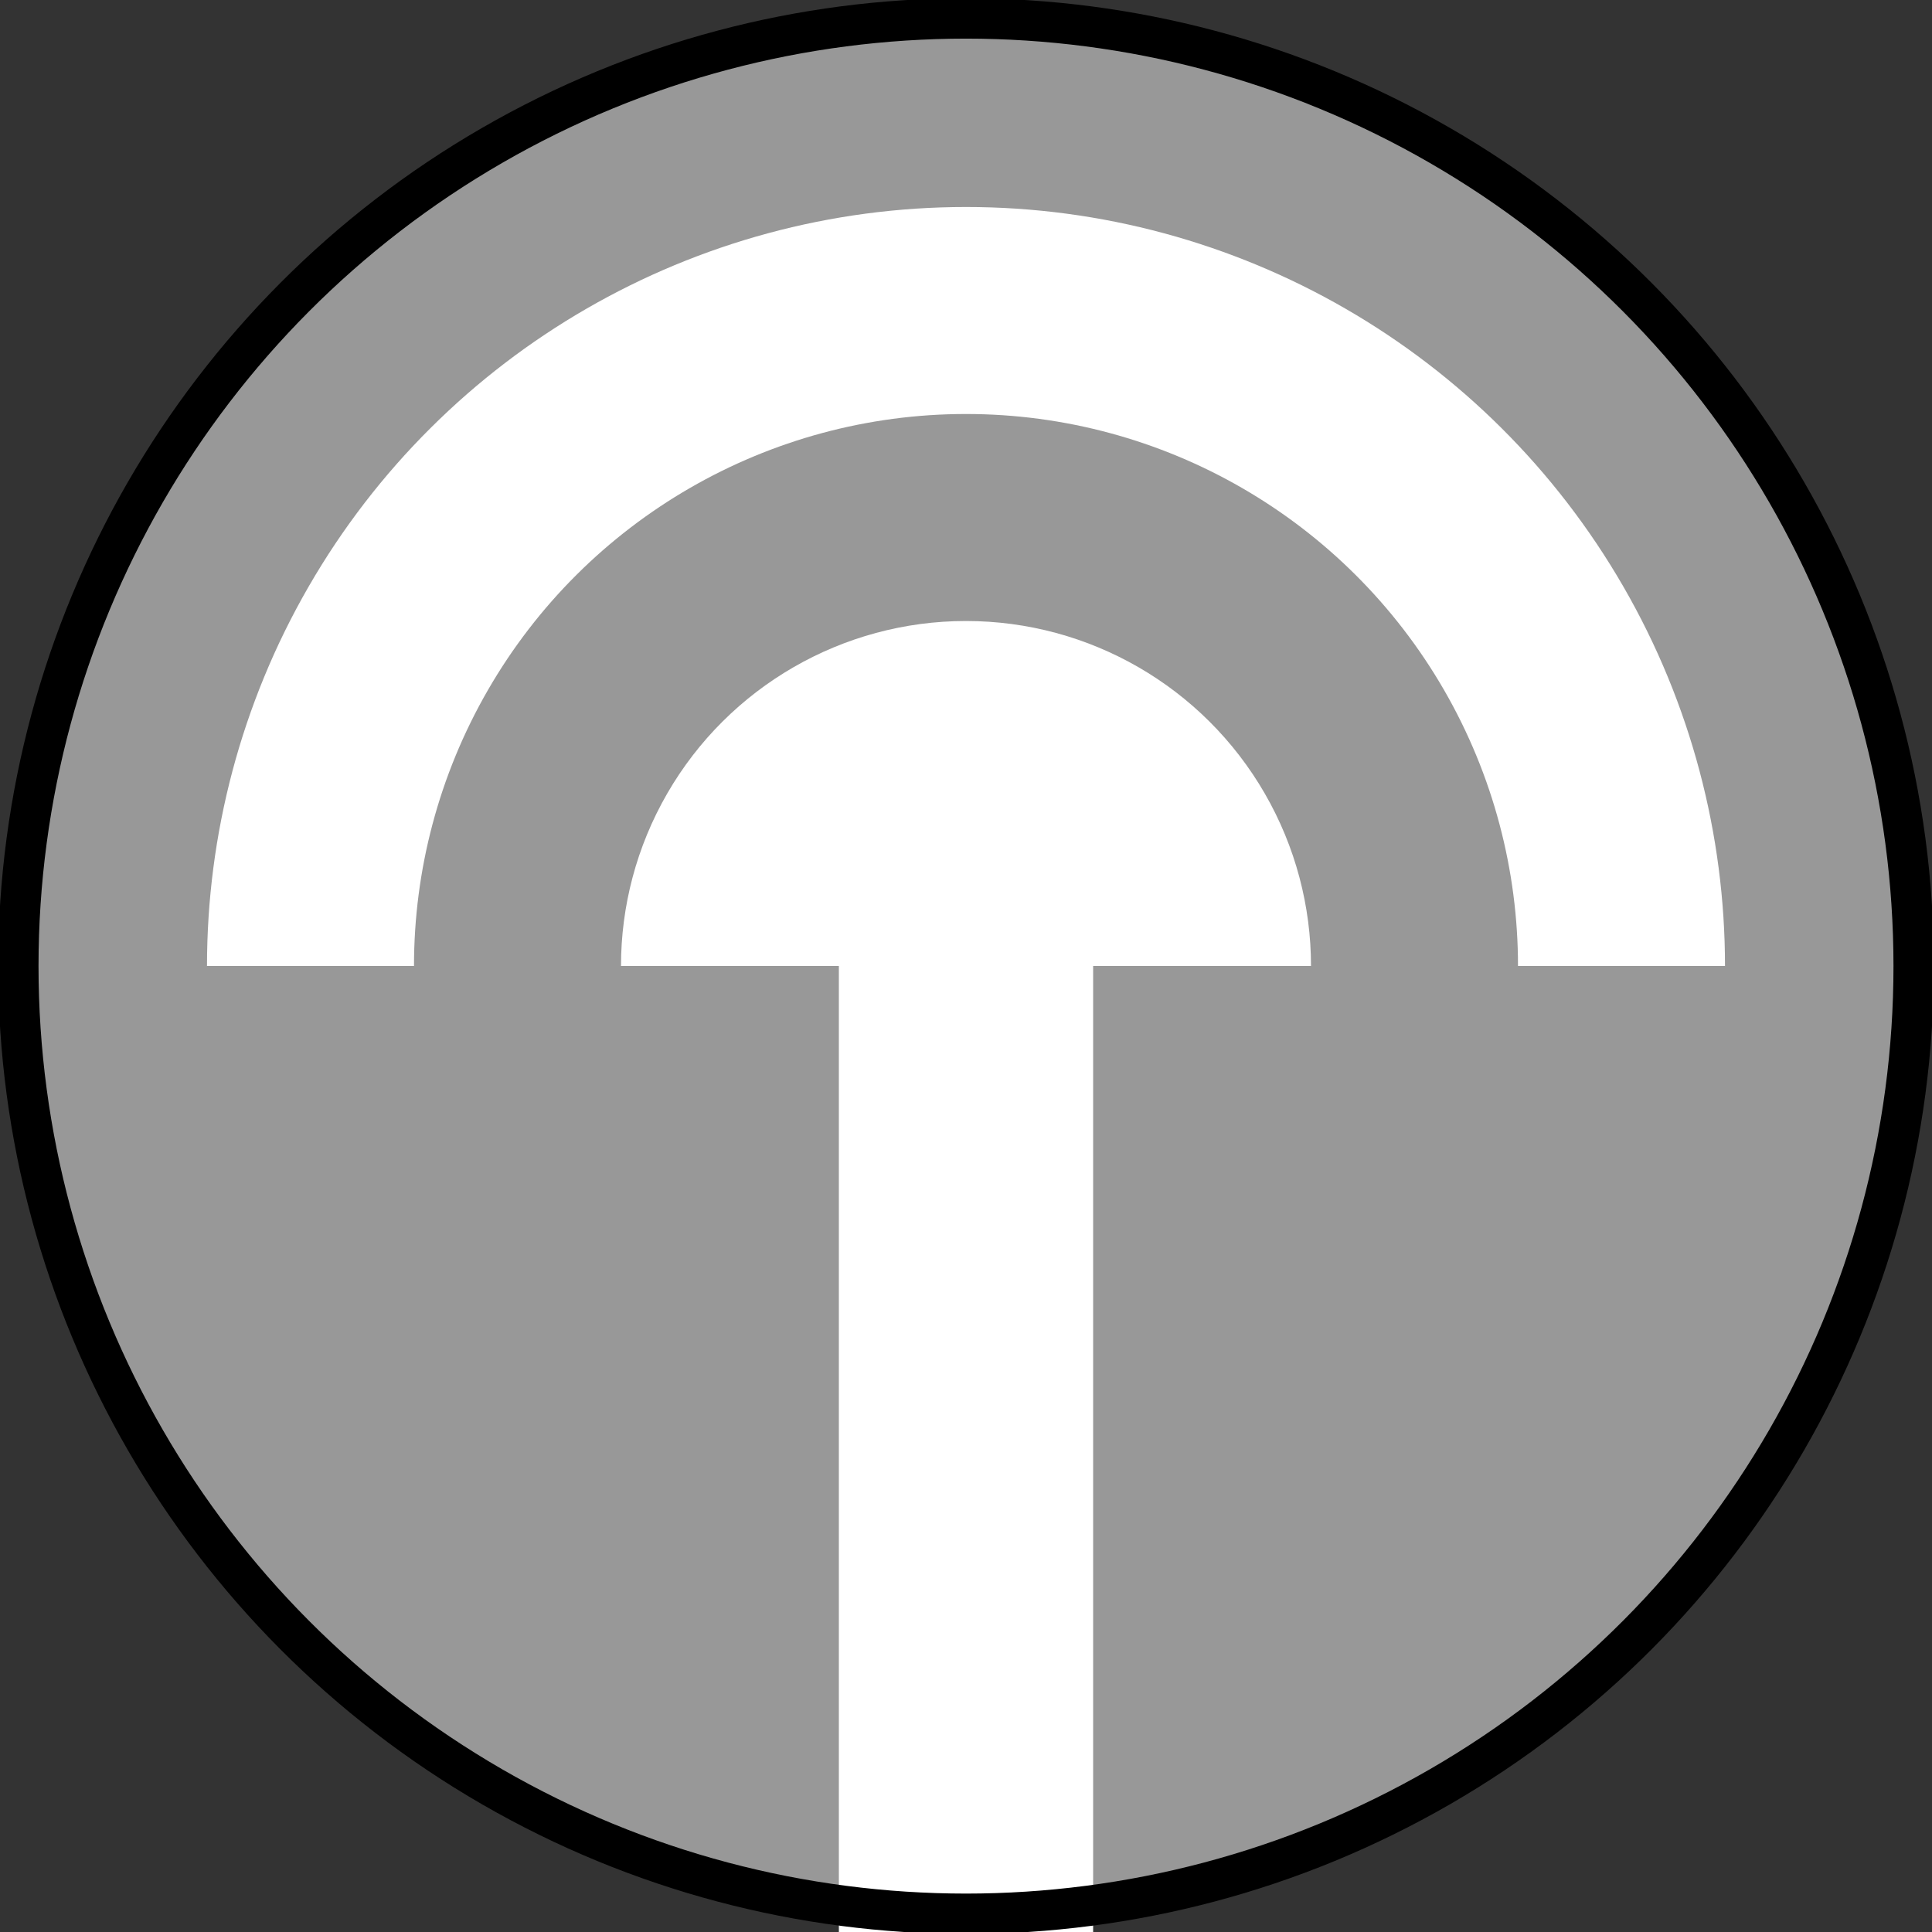 <?xml version="1.0" encoding="UTF-8" standalone="no"?>
<svg
   width="56"
   height="56.007"
   version="1"
   id="svg16"
   sodipodi:docname="tor-off.svg"
   inkscape:version="1.1.2 (0a00cf5339, 2022-02-04)"
   xmlns:inkscape="http://www.inkscape.org/namespaces/inkscape"
   xmlns:sodipodi="http://sodipodi.sourceforge.net/DTD/sodipodi-0.dtd"
   xmlns="http://www.w3.org/2000/svg"
   xmlns:svg="http://www.w3.org/2000/svg">
  <rect width="100%" height="100%" fill="#333333" stroke="none"/>
  <defs
     id="defs20" />
  <sodipodi:namedview
     id="namedview18"
     pagecolor="#ffffff"
     bordercolor="#666666"
     borderopacity="1.0"
     inkscape:pageshadow="2"
     inkscape:pageopacity="0.0"
     inkscape:pagecheckerboard="0"
     showgrid="false"
     inkscape:zoom="9.1176157"
     inkscape:cx="7.6226068"
     inkscape:cy="35.700123"
     inkscape:window-width="2560"
     inkscape:window-height="1335"
     inkscape:window-x="0"
     inkscape:window-y="0"
     inkscape:window-maximized="1"
     inkscape:current-layer="g34670"
     showguides="true"
     inkscape:guide-bbox="true"
     fit-margin-top="0"
     fit-margin-left="0"
     fit-margin-right="0"
     fit-margin-bottom="0">
    <sodipodi:guide
       position="-47.113,51.478"
       orientation="0.707,-0.707"
       id="guide34459" />
  </sodipodi:namedview>
  <g
     id="g34670"
     transform="translate(-2.278,-1.52)">
    <path
       style="fill:#989898;fill-opacity:1"
       d="m 58.278,29.52 a 28,28 0 0 0 -28,-28 A 28,28 0 0 0 2.278,29.52 Z m -4.859,15.758 c -0.138,0.203 -0.297,0.389 -0.44,0.588 a 28,28 0 0 0 0.44,-0.588 z m -1.649,2.179 c -0.219,0.263 -0.46,0.506 -0.689,0.76 a 28,28 0 0 0 0.689,-0.76 z m -1.857,2.01 c -0.257,0.253 -0.532,0.485 -0.798,0.727 a 28,28 0 0 0 0.798,-0.727 z m -2.07,1.843 c -0.28,0.226 -0.578,0.43 -0.867,0.645 a 28,28 0 0 0 0.867,-0.645 z m -2.201,1.605 c -0.316,0.208 -0.646,0.393 -0.971,0.588 a 28,28 0 0 0 0.971,-0.588 z m -2.414,1.416 c -0.301,0.157 -0.612,0.296 -0.919,0.443 a 28,28 0 0 0 0.919,-0.443 z m -2.527,1.162 c -0.304,0.122 -0.617,0.227 -0.927,0.339 a 28,28 0 0 0 0.927,-0.339 z m -2.63,0.905 c -0.332,0.096 -0.67,0.176 -1.006,0.26 a 28,28 0 0 0 1.006,-0.26 z m -2.961,0.697 c -0.045,0.008 -0.089,0.017 -0.134,0.025 a 28,28 0 0 0 0.134,-0.025 z m -2.718,0.336 c -0.093,0.007 -0.186,0.016 -0.279,0.022 a 28,28 0 0 0 0.279,-0.022 z M 14.52,52.661 c -0.203,-0.138 -0.389,-0.297 -0.588,-0.44 a 28,28 0 0 0 0.588,0.44 z m -2.179,-1.649 C 12.078,50.792 11.835,50.552 11.581,50.323 a 28,28 0 0 0 0.76,0.689 z M 10.331,49.155 C 10.078,48.899 9.846,48.623 9.604,48.357 a 28,28 0 0 0 0.727,0.798 z M 8.488,47.085 c -0.226,-0.28 -0.43,-0.578 -0.645,-0.867 a 28,28 0 0 0 0.645,0.867 z m -1.605,-2.201 C 6.675,44.568 6.49,44.238 6.295,43.913 a 28,28 0 0 0 0.588,0.971 z M 5.467,42.47 c -0.157,-0.301 -0.296,-0.612 -0.443,-0.919 a 28,28 0 0 0 0.443,0.919 z m -1.162,-2.527 c -0.122,-0.304 -0.227,-0.617 -0.339,-0.927 a 28,28 0 0 0 0.339,0.927 z m -0.905,-2.63 c -0.096,-0.332 -0.176,-0.67 -0.26,-1.006 a 28,28 0 0 0 0.26,1.006 z m -0.697,-2.961 c -0.008,-0.045 -0.017,-0.089 -0.025,-0.134 a 28,28 0 0 0 0.025,0.134 z m -0.336,-2.718 c -0.007,-0.093 -0.016,-0.186 -0.022,-0.279 a 28,28 0 0 0 0.022,0.279 z"
       id="path4" />
    <circle
       style="opacity:1;fill:#ffffff;fill-opacity:1"
       cx="29.52"
       cy="-30.278"
       r="22"
       id="circle6"
       transform="rotate(90)" />
    <circle
       style="opacity:1;fill:#989898;fill-opacity:1"
       cx="29.52"
       cy="-30.278"
       r="16"
       id="circle8"
       transform="rotate(90)" />
    <circle
       style="opacity:1;fill:#ffffff;fill-opacity:1"
       cx="29.52"
       cy="-30.278"
       r="10"
       id="circle10"
       transform="rotate(90)" />
    <path
       style="fill:#989898;stroke:none;fill-opacity:1"
       d="m 30.278,57.52 c -15.464,0 -28,-12.536 -28,-28 H 58.278 c 0,15.464 -12.536,28 -28,28 z"
       id="path12" />
    <rect
       style="opacity:1;fill:#ffffff;fill-opacity:1;stroke:none;stroke-width:0.117"
       id="rect34377"
       width="34.52"
       height="7.37"
       x="-57.527"
       y="26.593"
       transform="rotate(-90)" />
    <circle
       style="opacity:1;fill:none;fill-opacity:1;stroke:#000000;stroke-width:1.171;stroke-miterlimit:4;stroke-dasharray:none;stroke-opacity:1"
       id="path34993"
       cx="30.278"
       cy="29.523"
       r="27.469" />
  </g>
</svg>
